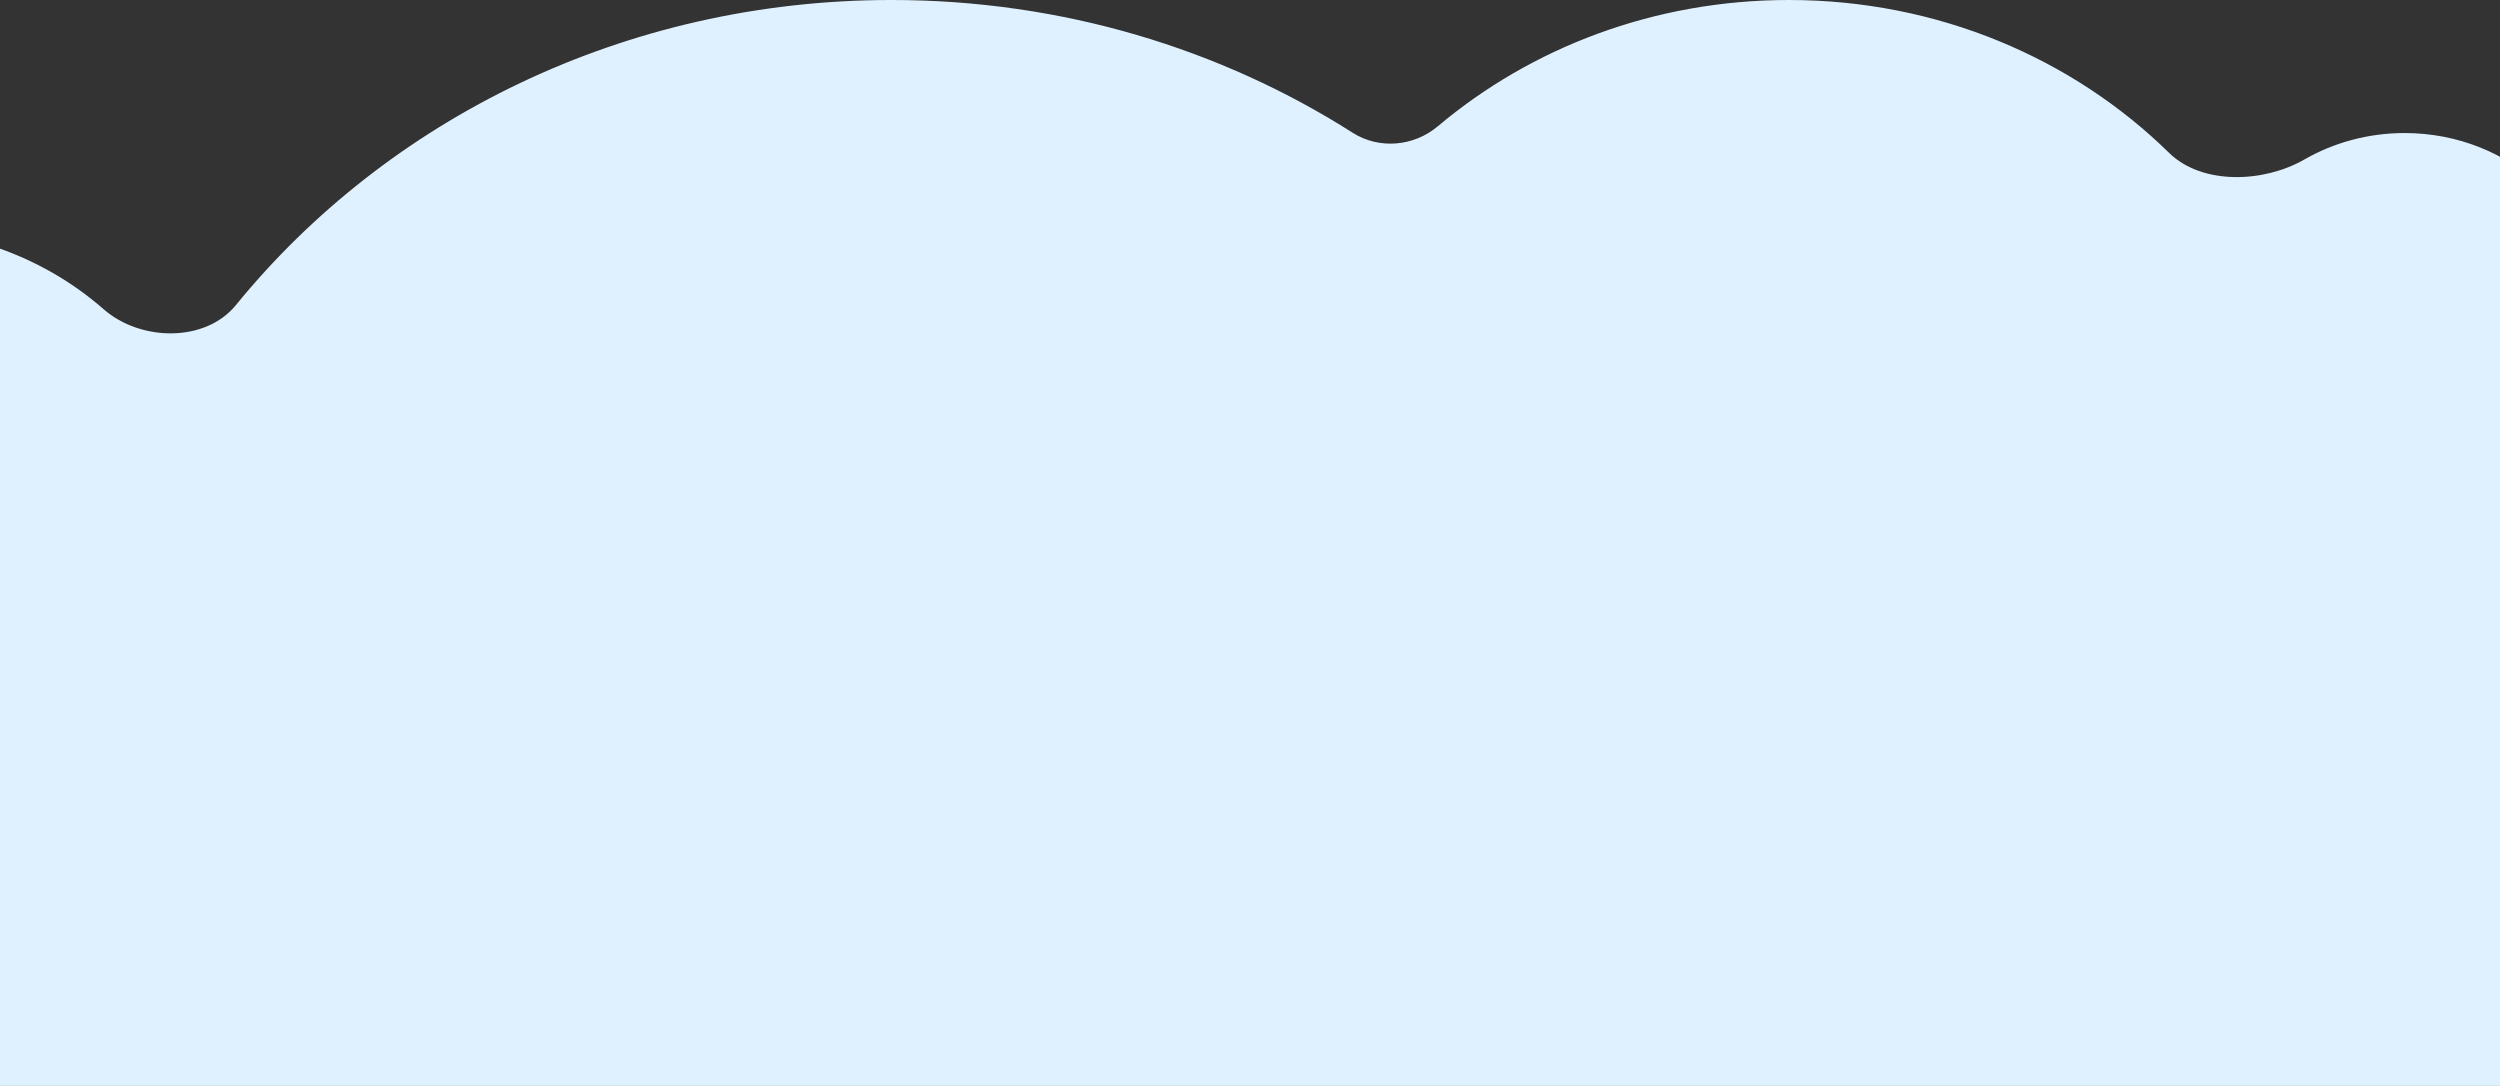 <svg width="1600" height="695" viewBox="0 0 1600 695" fill="none" xmlns="http://www.w3.org/2000/svg">
<rect x="0" y="0" width="1600" height="695" fill="#333333" stroke="none"/>
<path fill-rule="evenodd" clip-rule="evenodd" d="M-478.695 1812.05C-477.603 1833.32 -460.042 1850 -438.748 1850H1915.65C1937.74 1850 1955.65 1832.09 1955.65 1810V637.9C1955.65 637.203 1955.06 636.646 1954.37 636.679V636.679C1953.72 636.71 1953.17 636.23 1953.09 635.588C1936 483.883 1834.6 355.986 1694.04 294.553C1667.7 283.043 1657.21 247.606 1661.57 219.196C1662.42 213.657 1662.86 207.993 1662.86 202.231C1662.86 137.569 1607.4 85.15 1538.99 85.15C1515.45 85.15 1493.44 91.356 1474.7 102.133C1448.93 116.947 1409.38 118.606 1388.17 97.793C1326.71 37.505 1240.42 0 1144.85 0C1058.6 0 979.902 30.548 920.203 80.822C904.869 93.734 882.664 95.75 865.751 84.987C781.418 31.322 679.846 0 570.534 0C399.693 0 247.757 76.506 150.986 195.247C131.304 219.396 89.809 218.463 66.37 197.94C30.215 166.283 -18.175 146.932 -71.347 146.932C-183.295 146.932 -274.047 232.708 -274.047 338.518C-274.047 354.174 -272.06 369.391 -268.312 383.957C-261.47 410.543 -274.285 441.721 -299.831 451.772C-424.393 500.784 -513.602 613.965 -521.257 747.644C-521.435 750.754 -523.913 753.27 -527.024 753.416V753.416C-530.349 753.572 -532.913 756.402 -532.742 759.725L-478.695 1812.05Z" fill="#DFF1FF"/>
</svg>
